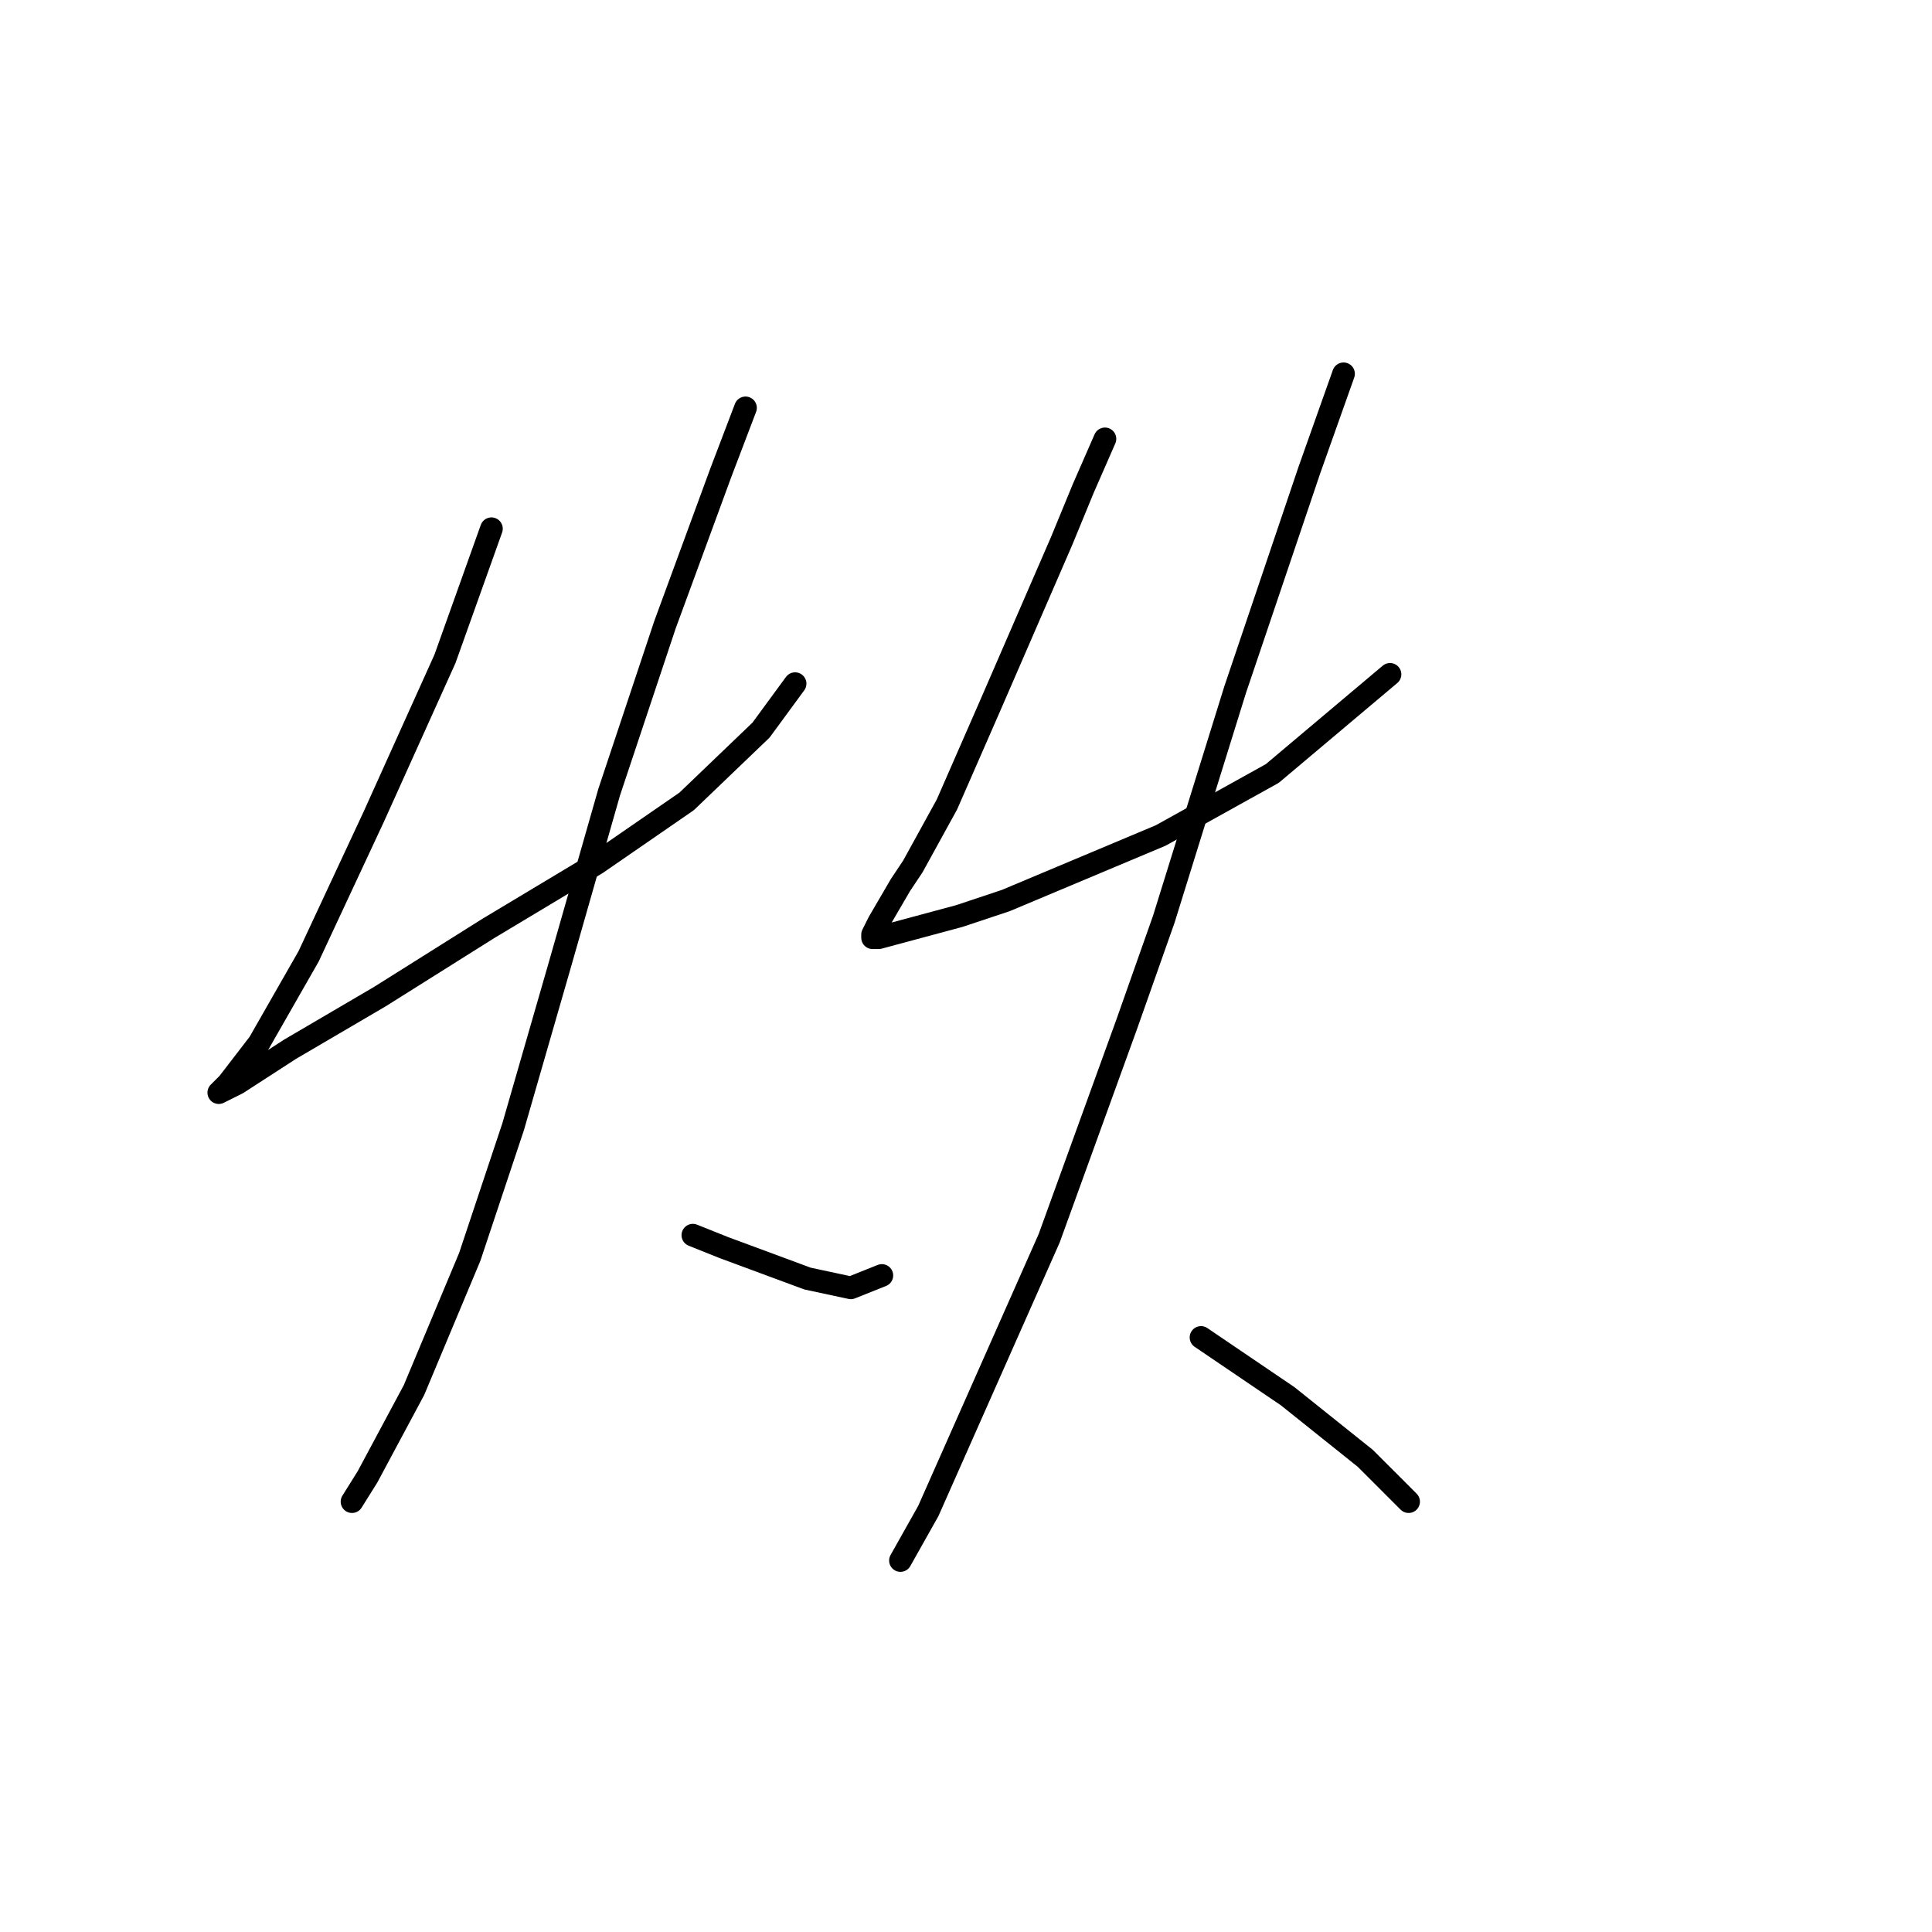 <?xml version="1.0" standalone="no"?>
    <svg width="256" height="256" xmlns="http://www.w3.org/2000/svg" version="1.1">
    <polyline stroke="black" stroke-width="3" stroke-linecap="round" fill="transparent" stroke-linejoin="round" points="65.119 70.058 58.96 87.302 49.517 108.241 40.895 126.716 34.326 138.212 30.22 143.55 28.988 144.781 29.81 144.371 31.452 143.55 38.431 139.033 50.338 132.054 64.708 123.021 79.078 114.399 90.985 106.188 100.838 96.745 105.355 90.586 105.355 90.586 " />
        <polyline stroke="black" stroke-width="3" stroke-linecap="round" fill="transparent" stroke-linejoin="round" points="98.785 54.045 95.501 62.667 88.111 82.785 80.72 104.956 74.151 127.948 67.993 149.298 62.245 166.542 54.854 184.196 48.696 195.692 46.643 198.977 46.643 198.977 " />
        <polyline stroke="black" stroke-width="3" stroke-linecap="round" fill="transparent" stroke-linejoin="round" points="91.806 163.668 95.911 165.31 106.997 169.416 112.745 170.647 116.851 169.005 116.851 169.005 " />
        <polyline stroke="black" stroke-width="3" stroke-linecap="round" fill="transparent" stroke-linejoin="round" points="146.412 58.151 143.538 64.72 140.664 71.7 131.221 93.46 125.473 106.598 120.956 114.81 119.314 117.273 116.44 122.2 115.619 123.842 115.619 124.253 116.44 124.253 127.115 121.379 133.273 119.326 153.802 110.704 168.583 102.493 184.184 89.354 184.184 89.354 " />
        <polyline stroke="black" stroke-width="3" stroke-linecap="round" fill="transparent" stroke-linejoin="round" points="178.026 49.529 173.509 62.257 163.656 91.407 154.213 121.79 149.286 135.749 139.021 164.078 123.009 200.209 119.314 206.778 119.314 206.778 " />
        <polyline stroke="black" stroke-width="3" stroke-linecap="round" fill="transparent" stroke-linejoin="round" points="159.139 177.217 170.635 185.017 180.9 193.229 186.648 198.977 186.648 198.977 " />
        </svg>